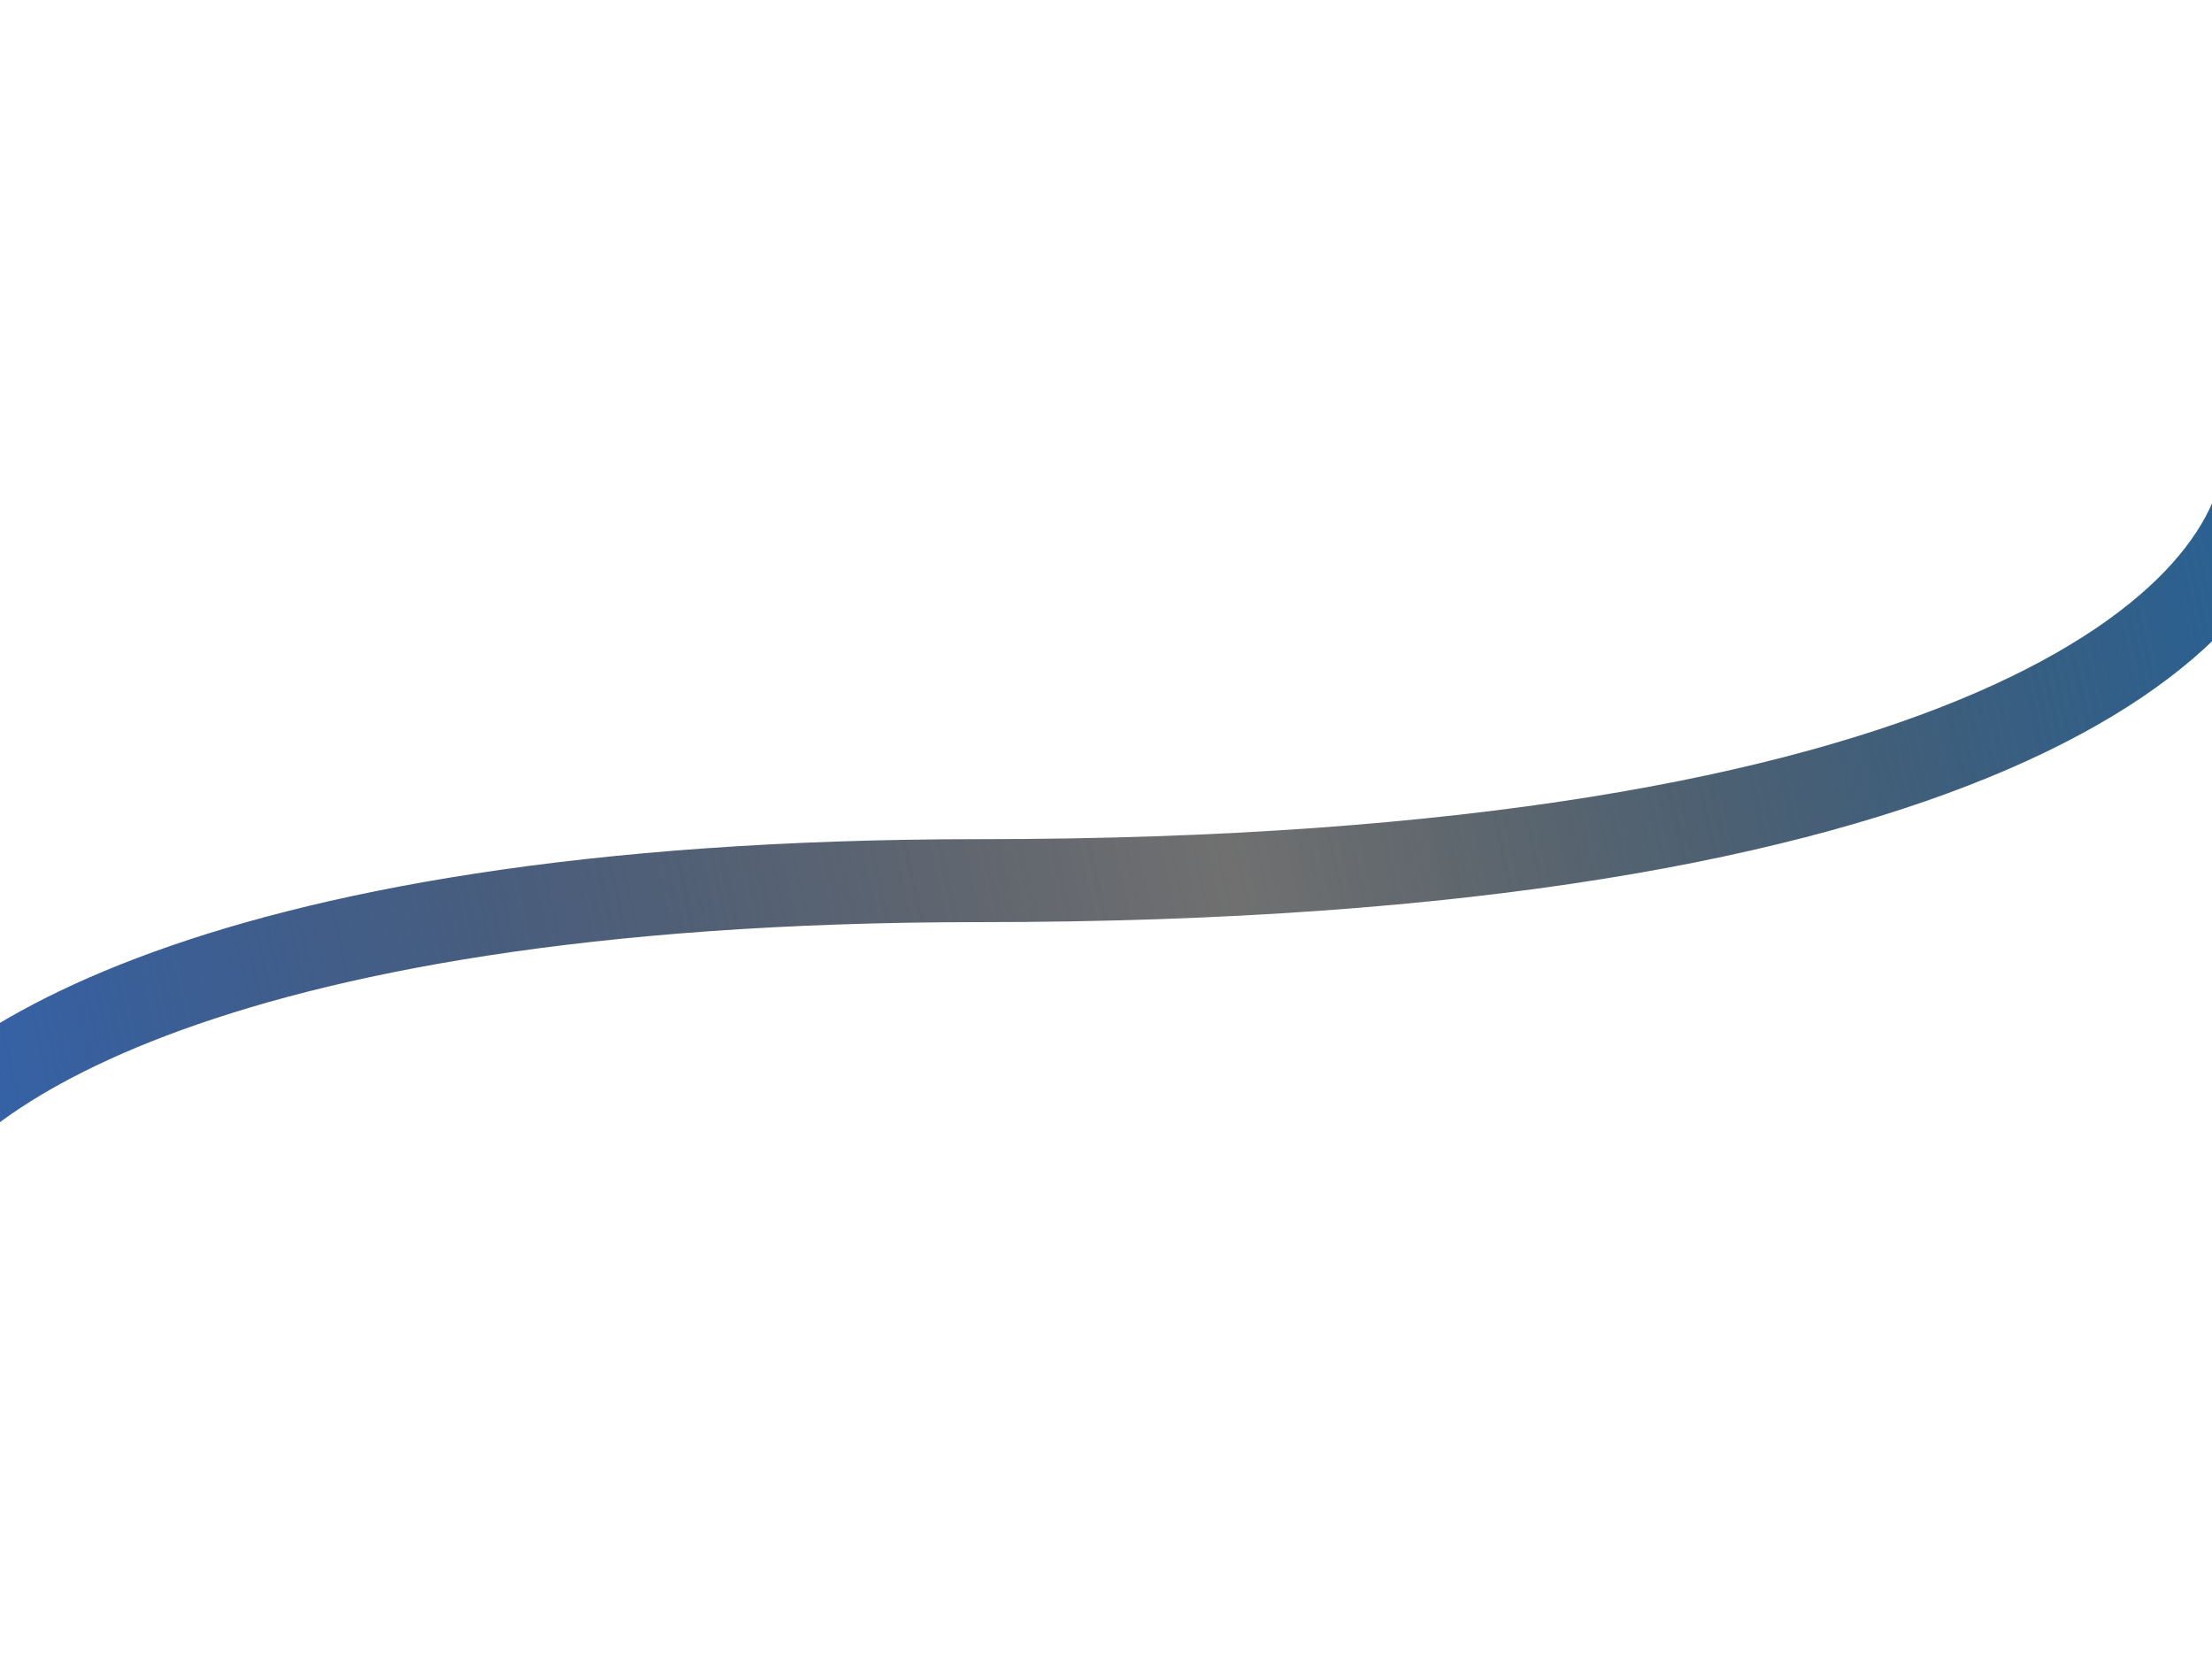 <svg width="1280" height="957" viewBox="0 0 1280 957" fill="none" xmlns="http://www.w3.org/2000/svg">
<g filter="url(#filter0_f_121_17412)">
<path d="M-65 689C-44.5 629.167 110.6 509.5 567 509.5C1137.5 509.5 1311 361.5 1311 260" stroke="url(#paint0_linear_121_17412)" stroke-width="48"/>
</g>
<defs>
<filter id="filter0_f_121_17412" x="-347.704" y="0" width="1942.7" height="956.779" filterUnits="userSpaceOnUse" color-interpolation-filters="sRGB">
<feFlood flood-opacity="0" result="BackgroundImageFix"/>
<feBlend mode="normal" in="SourceGraphic" in2="BackgroundImageFix" result="shape"/>
<feGaussianBlur stdDeviation="130" result="effect1_foregroundBlur_121_17412"/>
</filter>
<linearGradient id="paint0_linear_121_17412" x1="-6" y1="633" x2="1362.5" y2="333" gradientUnits="userSpaceOnUse">
<stop stop-color="#3562A7"/>
<stop offset="0.521" stop-opacity="0.56"/>
<stop offset="1" stop-color="#24649E"/>
</linearGradient>
</defs>
</svg>
